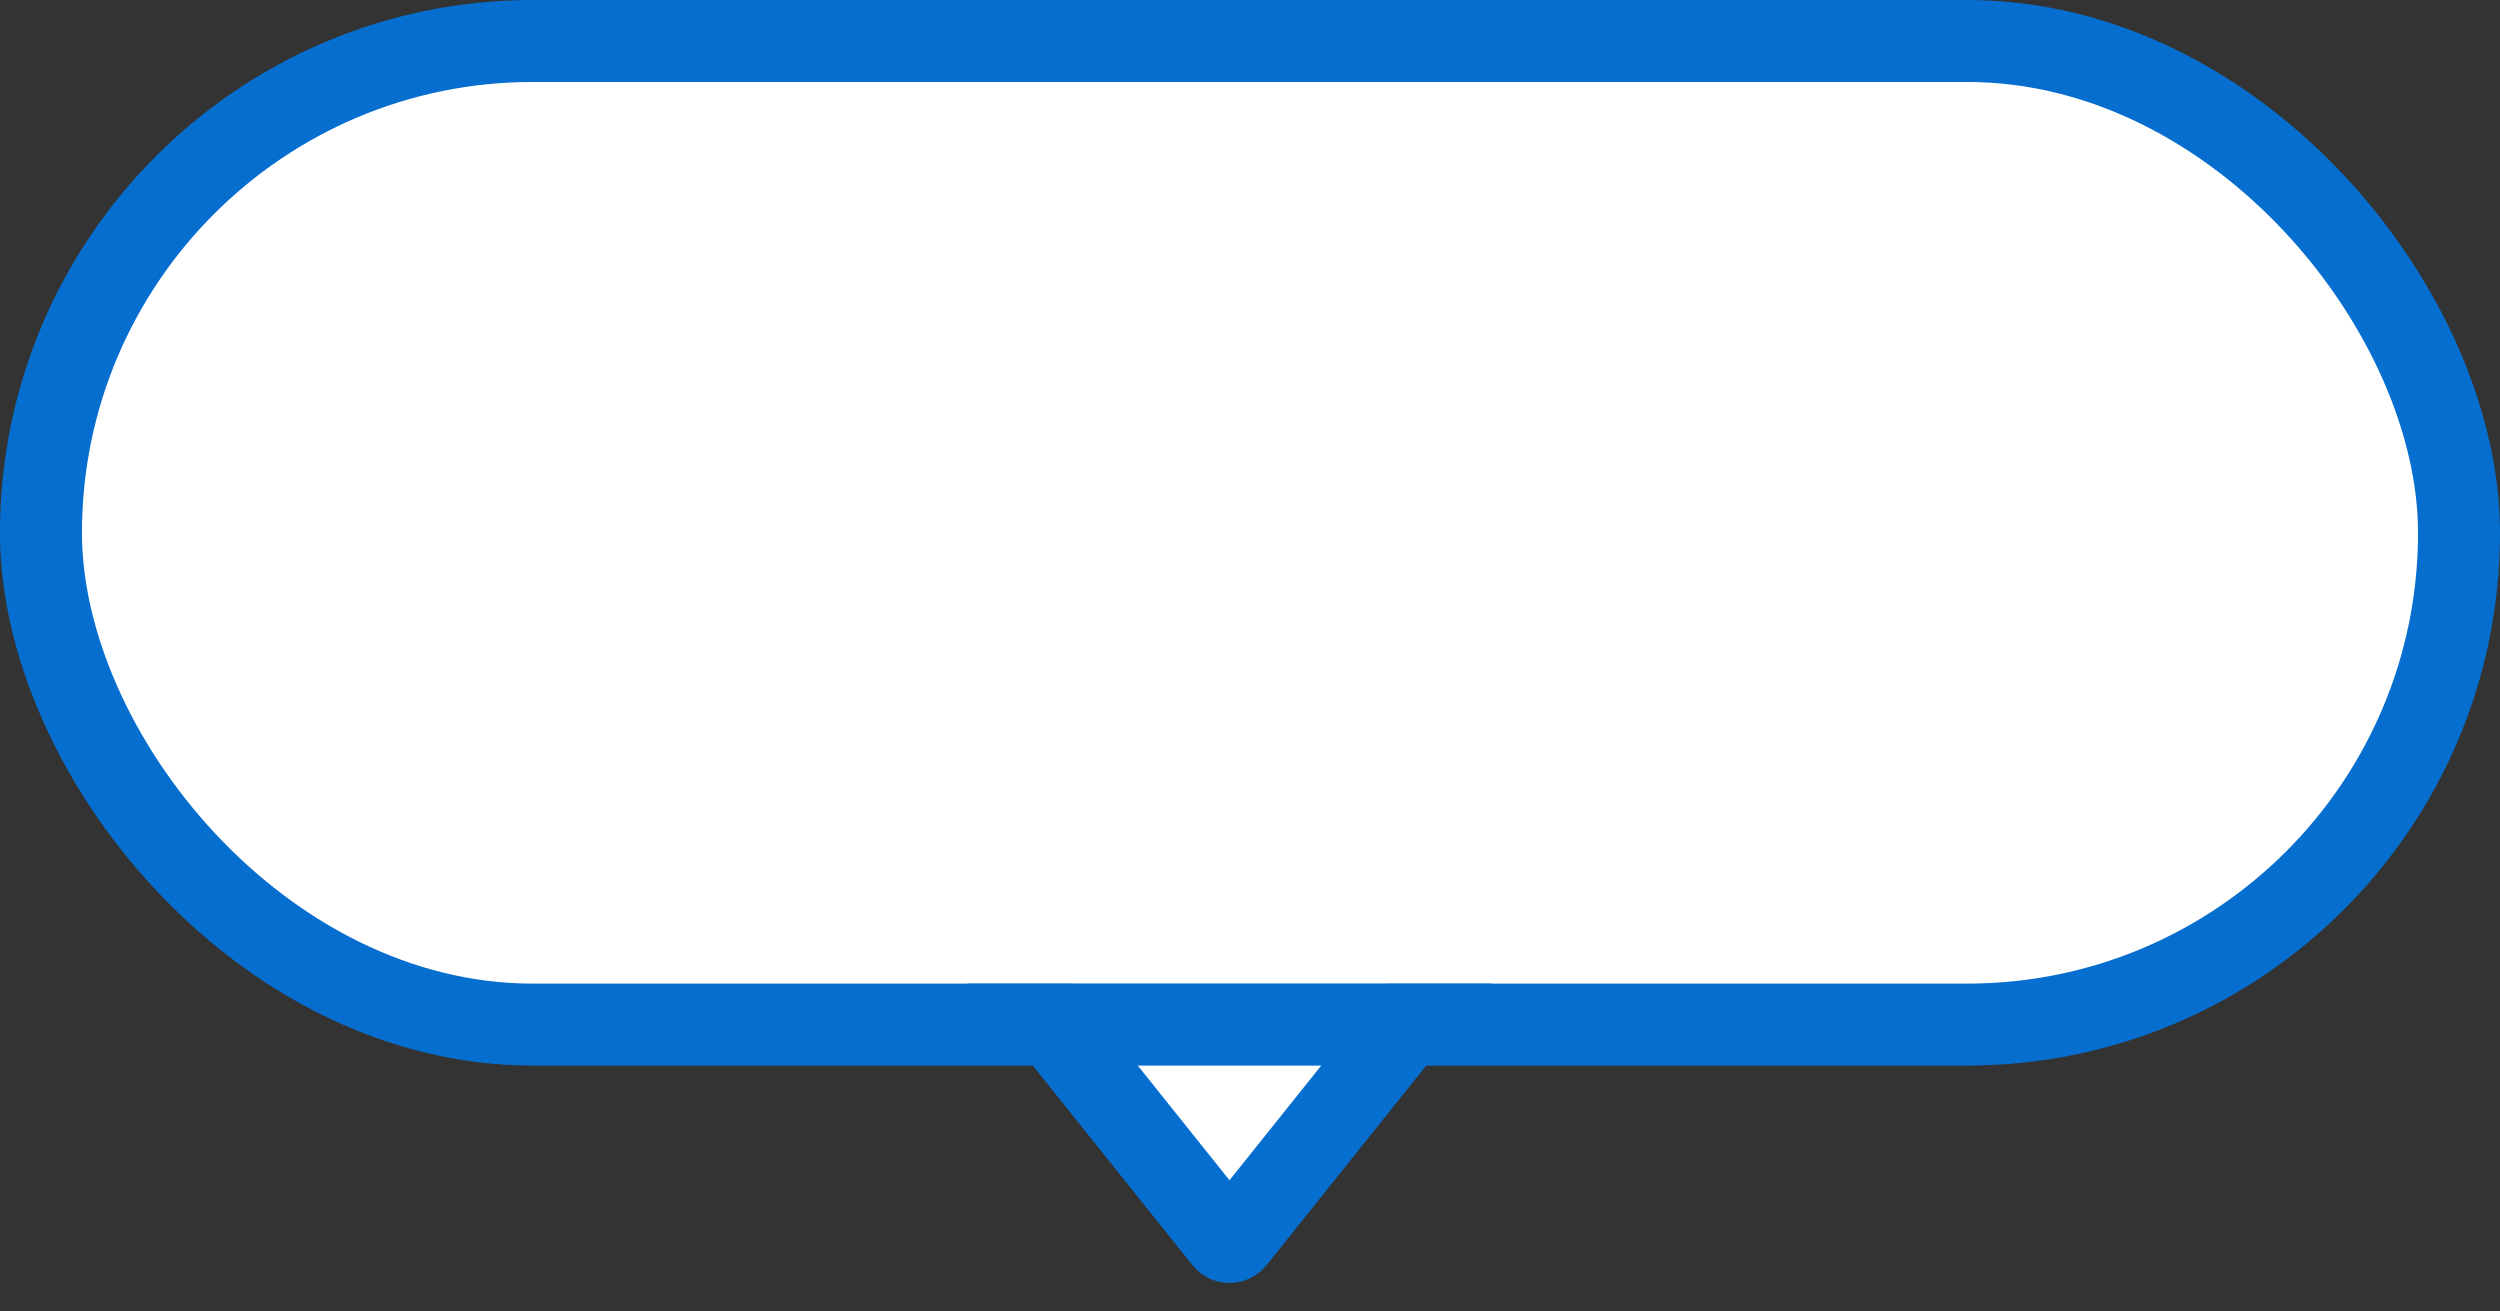 <svg width="61" height="32" viewBox="0 0 61 32" fill="none" xmlns="http://www.w3.org/2000/svg">
<rect x="0" y="0" width="61" height="32" fill="#333333" stroke="none"/>
<rect x="1" y="1" width="59" height="24" rx="12" fill="white"/>
<path d="M29.877 30.245C29.94 30.324 30.06 30.324 30.123 30.245L35.714 23.256C35.742 23.222 35.748 23.196 35.75 23.176C35.753 23.151 35.748 23.121 35.733 23.09C35.718 23.058 35.697 23.036 35.677 23.022C35.66 23.011 35.635 23 35.591 23H30H24.409C24.365 23 24.34 23.011 24.323 23.022C24.303 23.036 24.282 23.058 24.267 23.09C24.252 23.121 24.247 23.151 24.25 23.176C24.252 23.196 24.258 23.222 24.286 23.256L29.877 30.245Z" fill="white" stroke="#056ECF" stroke-width="2"/>
<rect x="22" y="20" width="16" height="4" fill="white"/>
<rect x="1" y="1" width="59" height="24" rx="12" stroke="#056ECF" stroke-width="2"/>
</svg>
